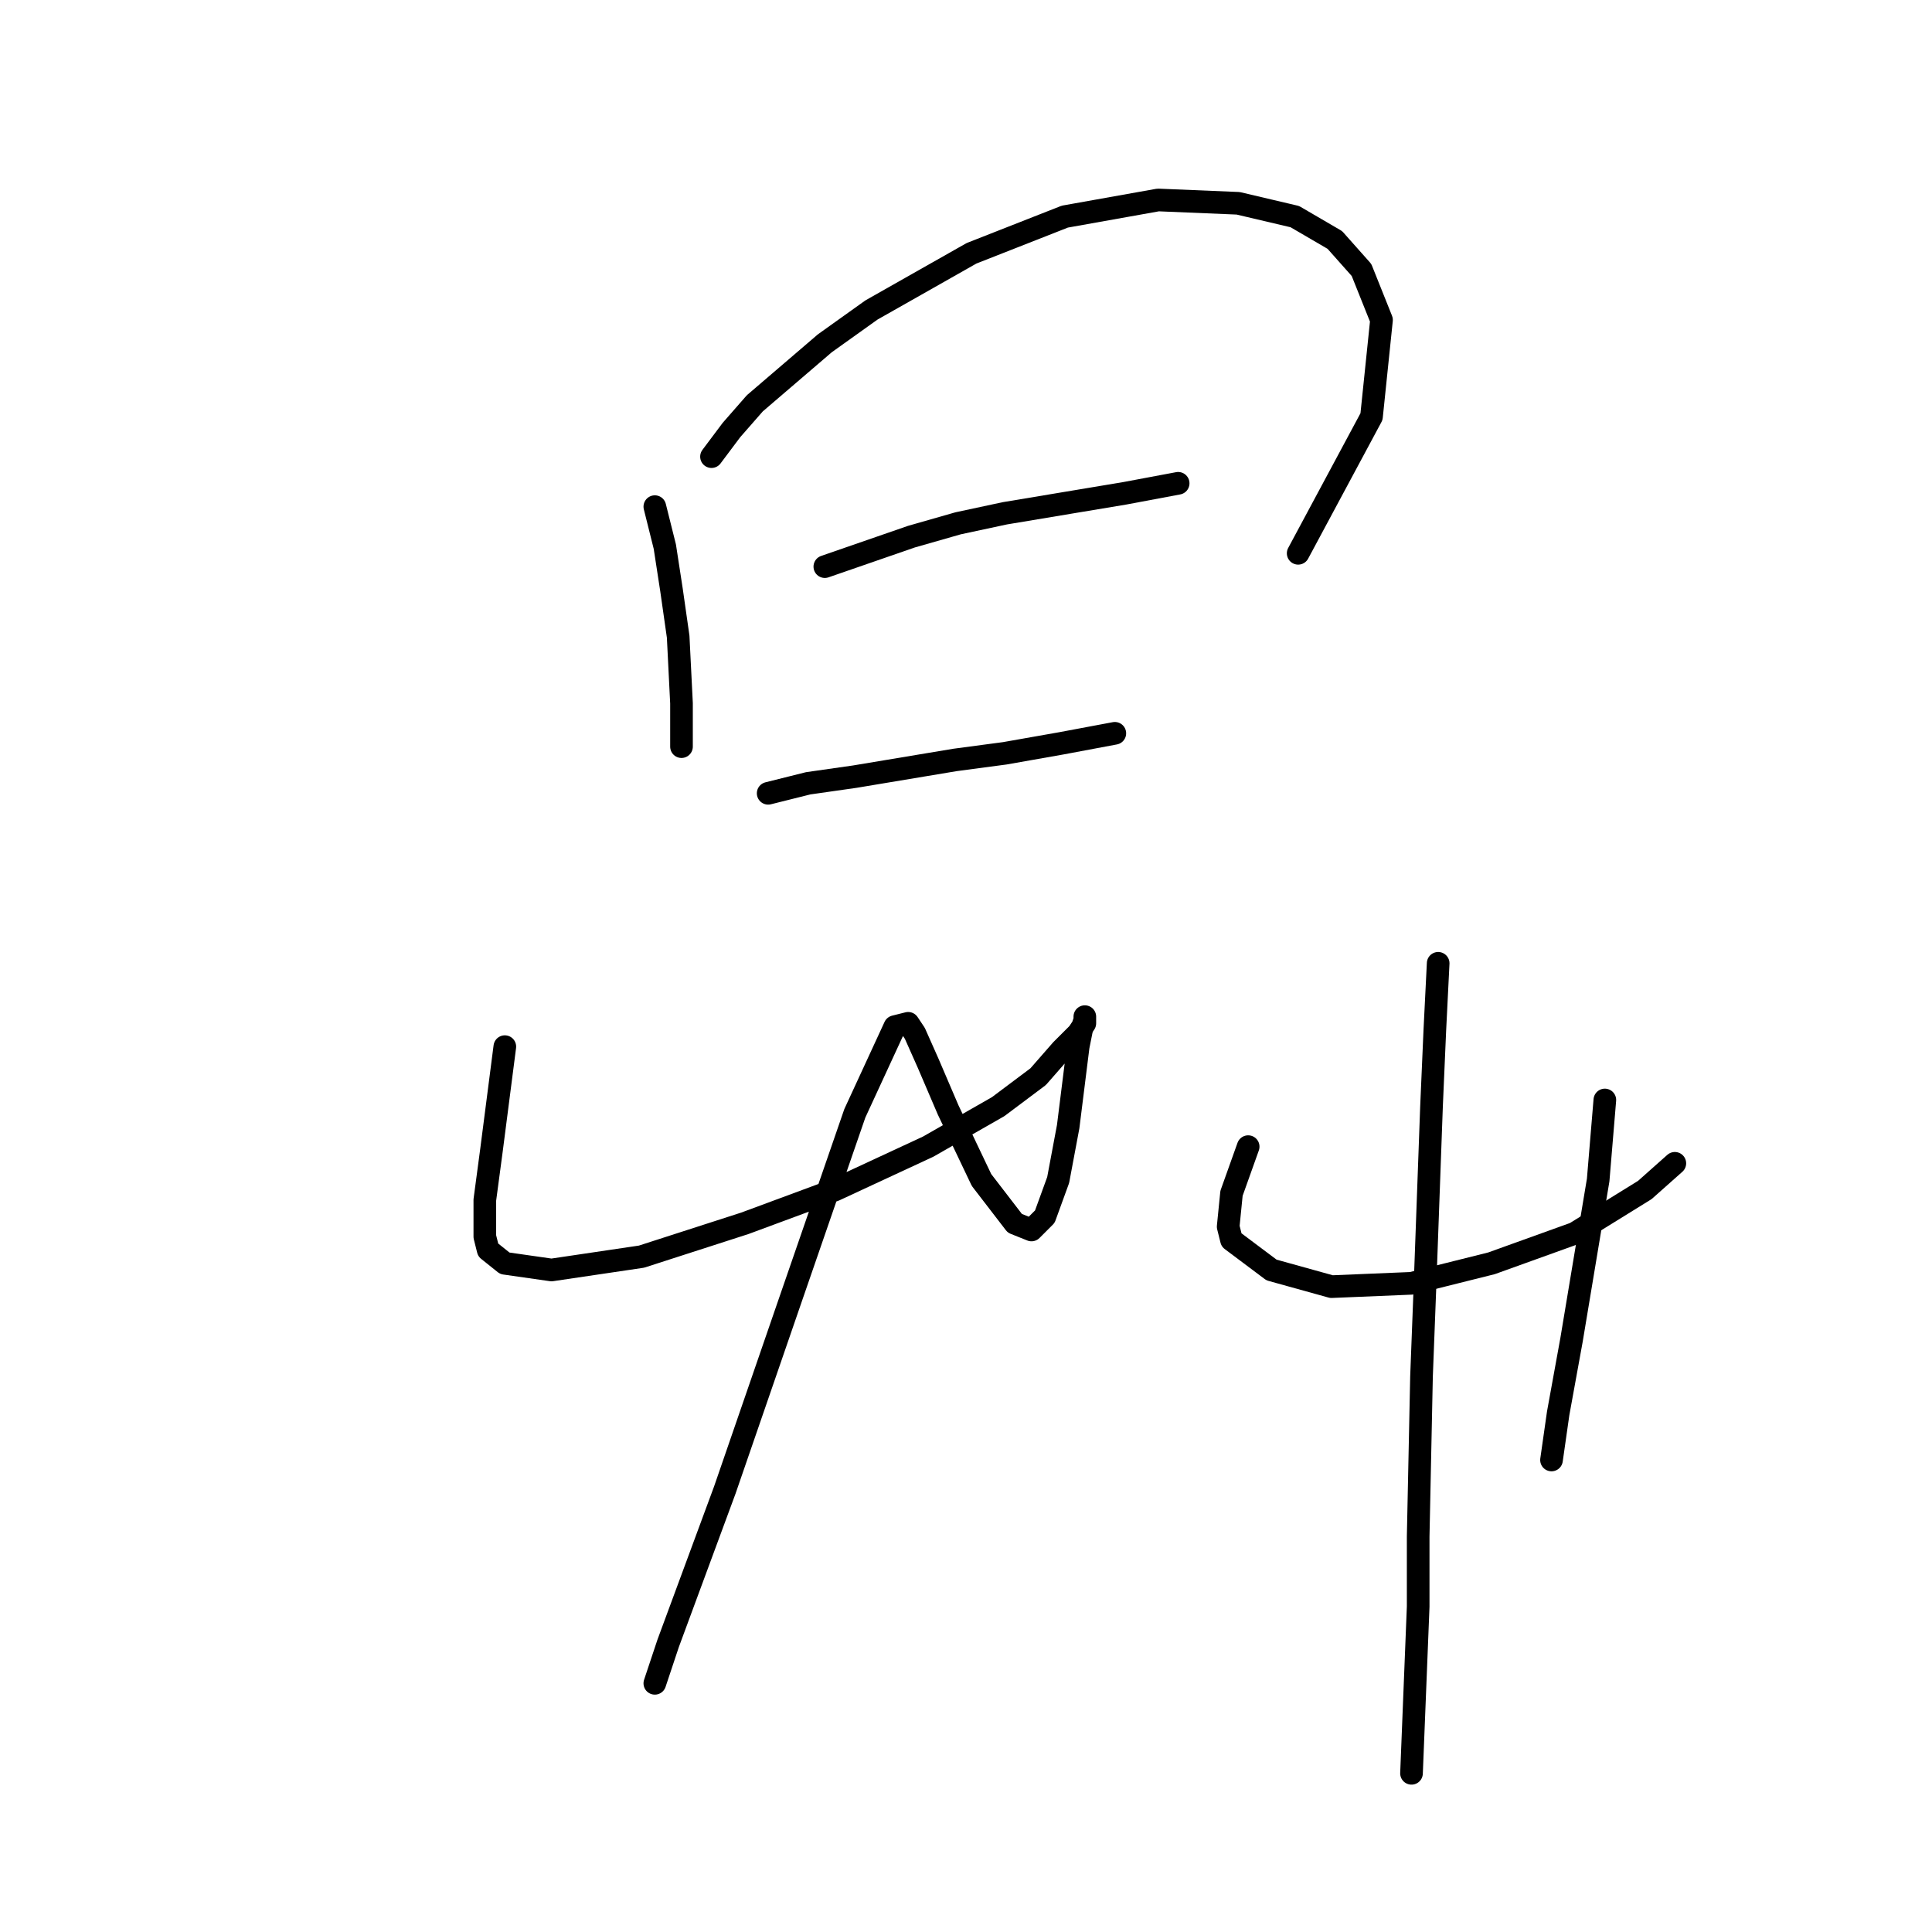 <?xml version="1.0" standalone="no"?>
    <svg width="256" height="256" xmlns="http://www.w3.org/2000/svg" version="1.1">
    <polyline stroke="black" stroke-width="3" stroke-linecap="round" fill="transparent" stroke-linejoin="round" points="86.768 67.132 88.093 72.432 88.977 78.174 89.86 84.358 90.302 93.192 90.302 98.934 90.302 98.934 " />
        <polyline stroke="black" stroke-width="3" stroke-linecap="round" fill="transparent" stroke-linejoin="round" points="94.277 60.507 96.927 56.973 100.019 53.44 109.294 45.489 115.478 41.072 128.729 33.564 141.096 28.705 153.463 26.497 164.064 26.938 171.573 28.705 176.873 31.797 180.406 35.772 183.057 42.397 181.731 55.206 172.014 73.316 172.014 73.316 " />
        <polyline stroke="black" stroke-width="3" stroke-linecap="round" fill="transparent" stroke-linejoin="round" points="109.294 75.082 120.778 71.107 126.962 69.34 133.146 68.015 149.046 65.365 156.113 64.04 156.113 64.04 " />
        <polyline stroke="black" stroke-width="3" stroke-linecap="round" fill="transparent" stroke-linejoin="round" points="101.786 105.117 107.086 103.792 113.27 102.909 126.52 100.7 133.146 99.817 140.654 98.492 147.721 97.167 147.721 97.167 " />
        <polyline stroke="black" stroke-width="3" stroke-linecap="round" fill="transparent" stroke-linejoin="round" points="66.892 138.686 65.126 152.378 64.242 159.003 64.242 163.862 64.684 165.629 66.892 167.395 73.076 168.279 85.002 166.512 98.694 162.095 110.62 157.678 122.987 151.936 132.262 146.636 137.563 142.661 140.654 139.127 142.863 136.919 143.746 135.594 143.746 134.71 143.746 135.152 143.305 136.477 142.863 138.686 141.538 149.286 140.213 156.353 138.446 161.212 136.679 162.979 134.471 162.095 130.054 156.353 125.637 147.078 122.987 140.894 121.22 136.919 120.337 135.594 118.57 136.036 113.27 147.519 104.878 171.812 96.044 197.43 88.535 217.748 86.768 223.048 86.768 223.048 " />
        <polyline stroke="black" stroke-width="3" stroke-linecap="round" fill="transparent" stroke-linejoin="round" points="165.389 151.936 163.181 158.12 162.739 162.537 163.181 164.304 168.481 168.279 176.431 170.487 187.032 170.046 197.632 167.395 208.674 163.42 217.95 157.678 221.925 154.145 221.925 154.145 " />
        <polyline stroke="black" stroke-width="3" stroke-linecap="round" fill="transparent" stroke-linejoin="round" points="212.65 145.753 212.208 151.053 211.766 156.353 210 166.954 208.233 177.554 206.466 187.271 205.583 193.455 205.583 193.455 " />
        <polyline stroke="black" stroke-width="3" stroke-linecap="round" fill="transparent" stroke-linejoin="round" points="190.565 127.643 190.124 136.477 189.682 146.636 188.798 170.929 188.357 182.413 187.915 203.614 187.915 212.889 187.032 234.974 187.032 234.974 " />
        </svg>